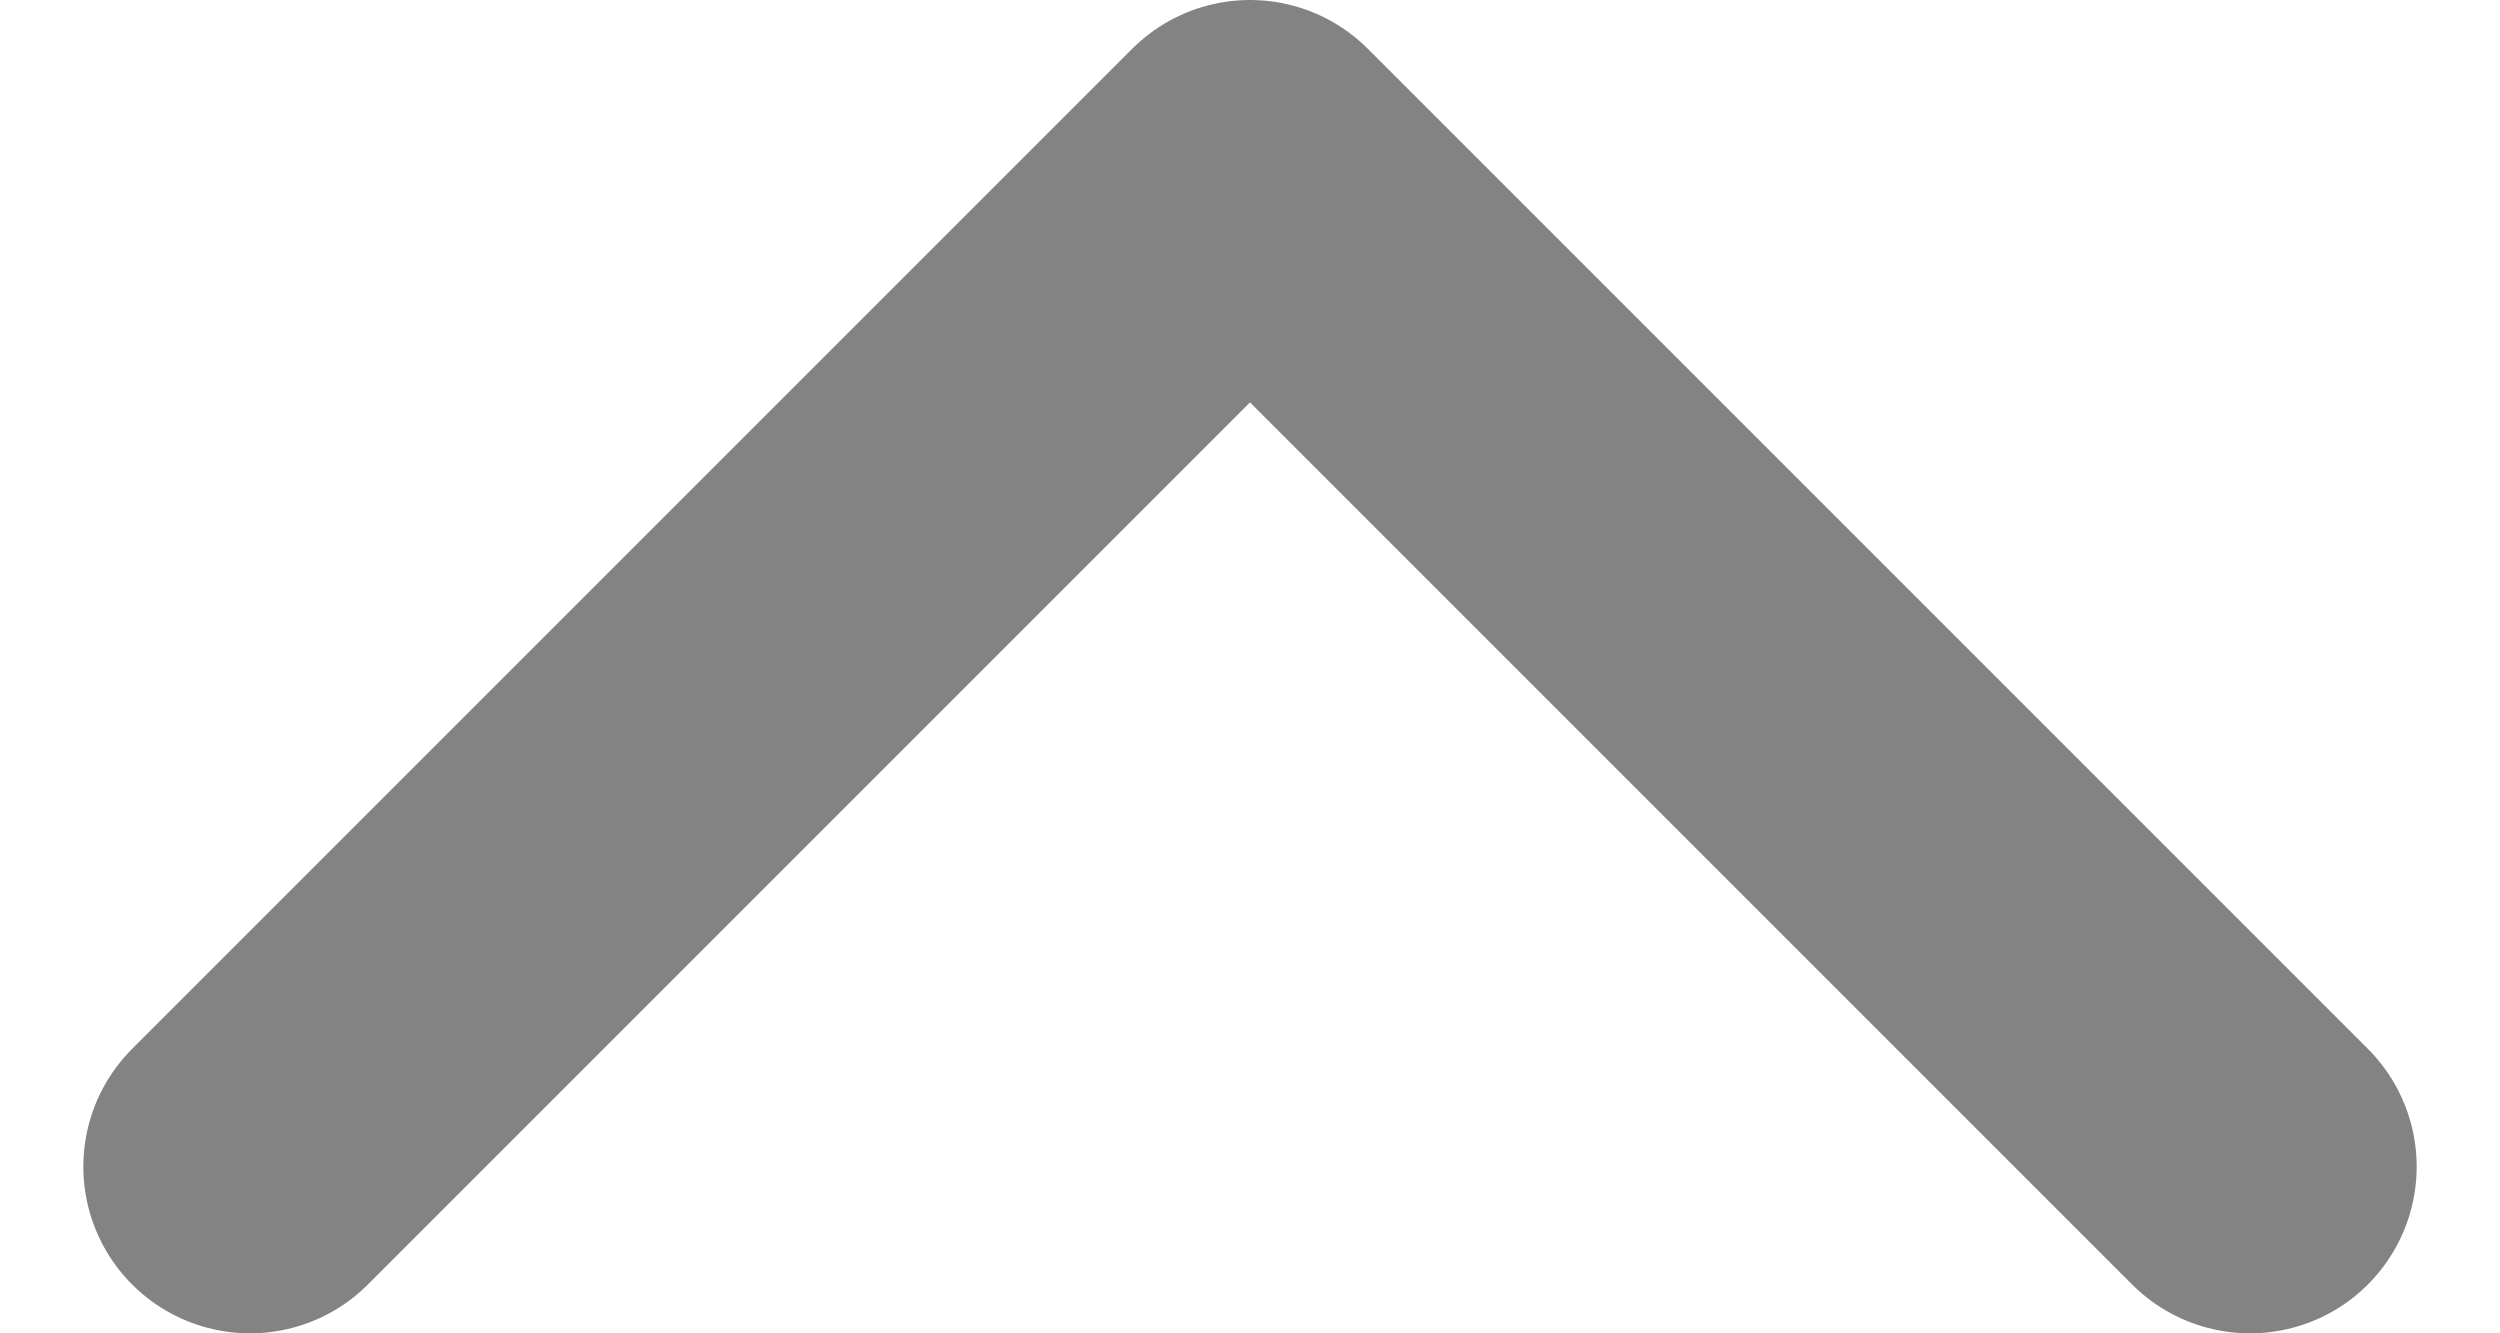 <svg width="15" height="8" viewBox="0 0 15 8" fill="none" xmlns="http://www.w3.org/2000/svg">
<path id="Vector" opacity="0.54" d="M13.5 7L7.5 1L1.5 7" stroke="#1A1A1A" stroke-width="2" stroke-linecap="round" stroke-linejoin="round"/>
</svg>
